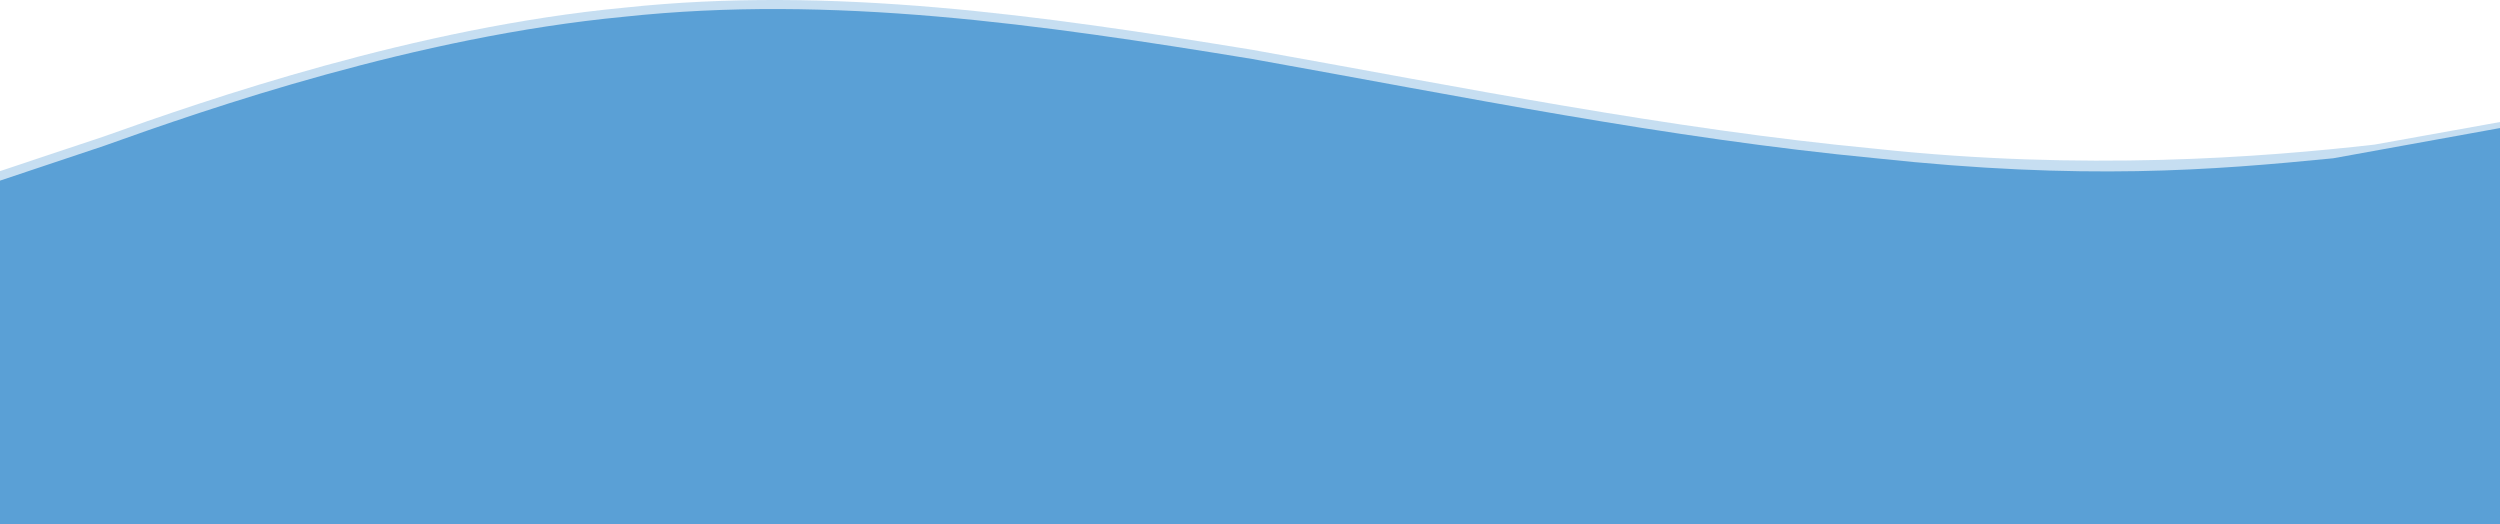 <svg width="577" height="121" viewBox="0 0 577 121" fill="none" xmlns="http://www.w3.org/2000/svg">
<path fill-rule="evenodd" clip-rule="evenodd" d="M0 39.488L24 31.489C48 22.919 96 6.35 144 1.779C192 -3.363 240 3.493 289 11.492C337 20.062 385 29.775 433 34.346C481 39.488 522 36.335 548 33.379L577 28.164V118.566H441C417 118.566 436 118.566 388 118.566C340 118.566 362.5 118.566 314.5 118.566C265.5 118.566 200 118.566 152 118.566C104 118.566 65 118.566 41 118.566H0V39.488Z" fill="#5AA0D6" fill-opacity="0.34"/>
<path fill-rule="evenodd" clip-rule="evenodd" d="M0 41.69L24 33.667C48 25.072 96 8.455 144 3.87C192 -1.287 240 5.59 289 13.612C337 22.207 385 31.948 433 36.532C481 41.69 510.5 39.29 538.5 36.532L577 29.555V121H441C417 121 436 121 388 121C340 121 362.5 121 314.5 121C265.5 121 200 121 152 121C104 121 65 121 41 121H0V41.69Z" fill="#5AA0D6"/>
</svg>
